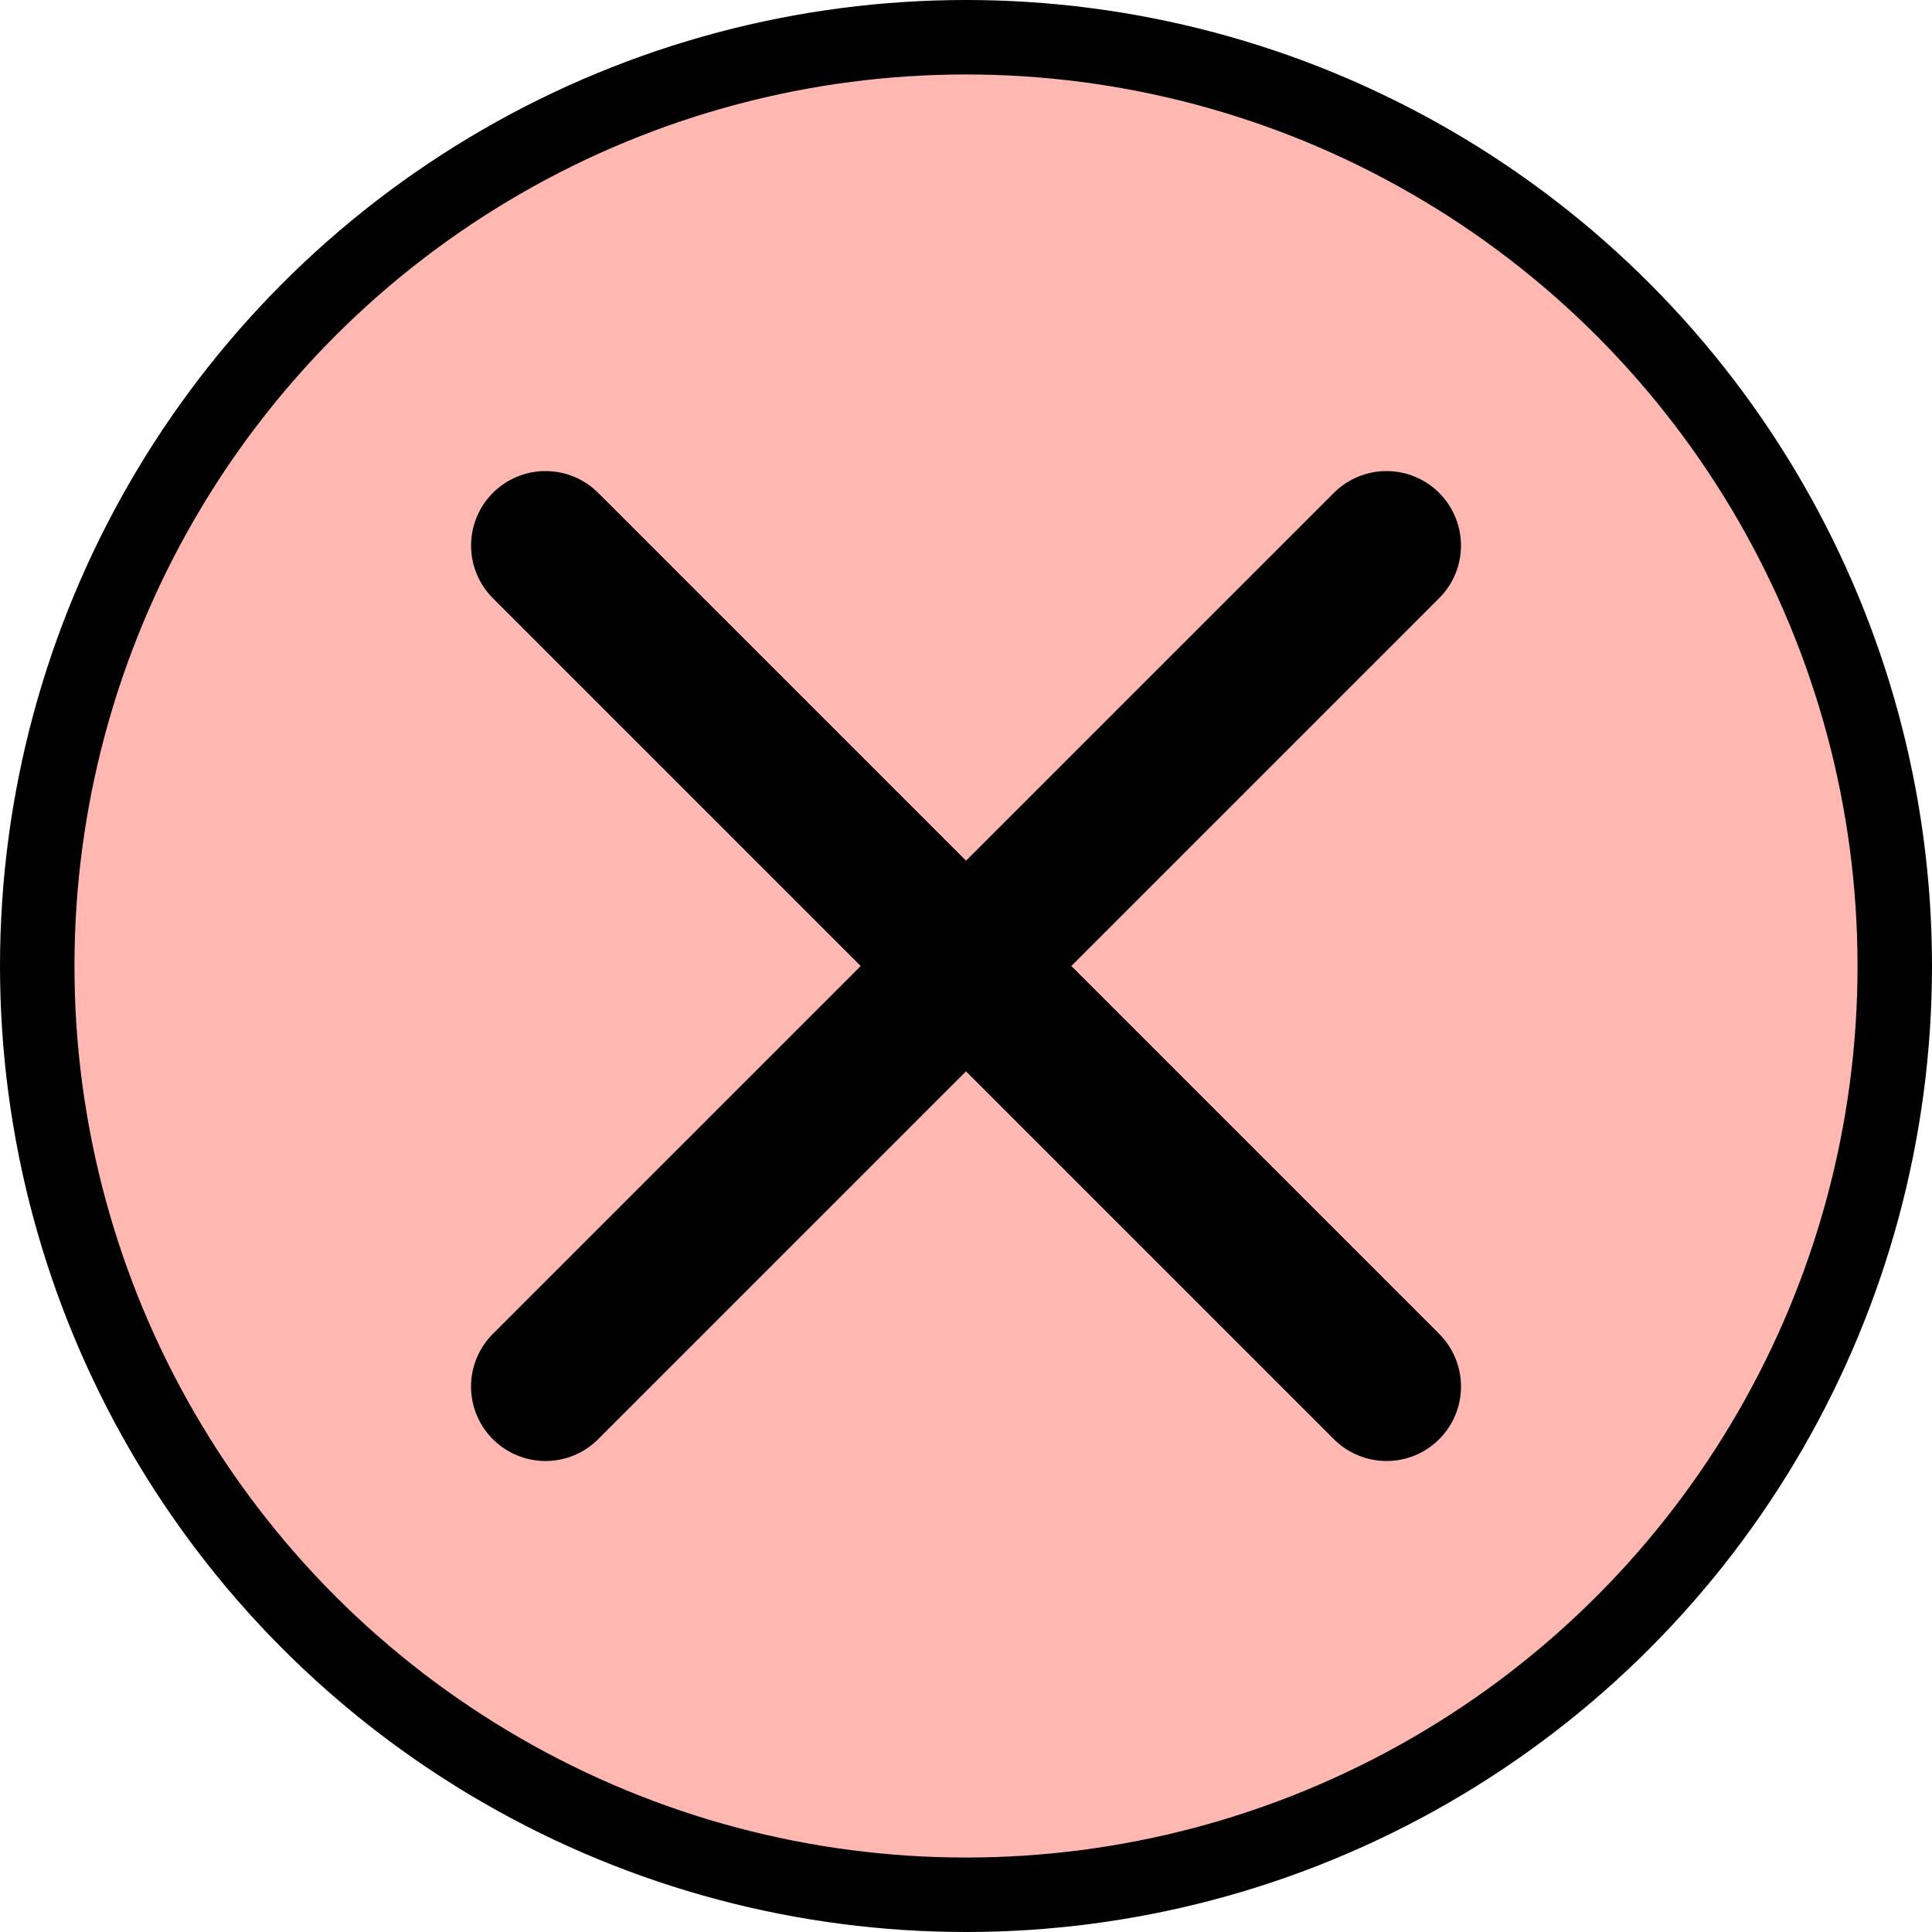 <?xml version="1.0" encoding="UTF-8"?>
<svg width="155.67" height="155.67" version="1.1" viewBox="0 0 155.67 155.67" xmlns="http://www.w3.org/2000/svg">
 <g stroke="#000">
  <g transform="translate(-47.655 -92.925)" fill="#ffb7b2" stroke-width="6">
   <circle cx="125.49" cy="170.76" r="74.835" fill="#ffb7b2" stroke="#000" stroke-width="6" style="paint-order:fill markers stroke"/>
  </g>
  <path d="m111.72 111.72-67.764-67.764" fill="none" stroke-linecap="round" stroke-width="12"/>
  <path d="m43.953 111.72 67.764-67.764" fill="none" stroke-linecap="round" stroke-width="12"/>
 </g>
</svg>
